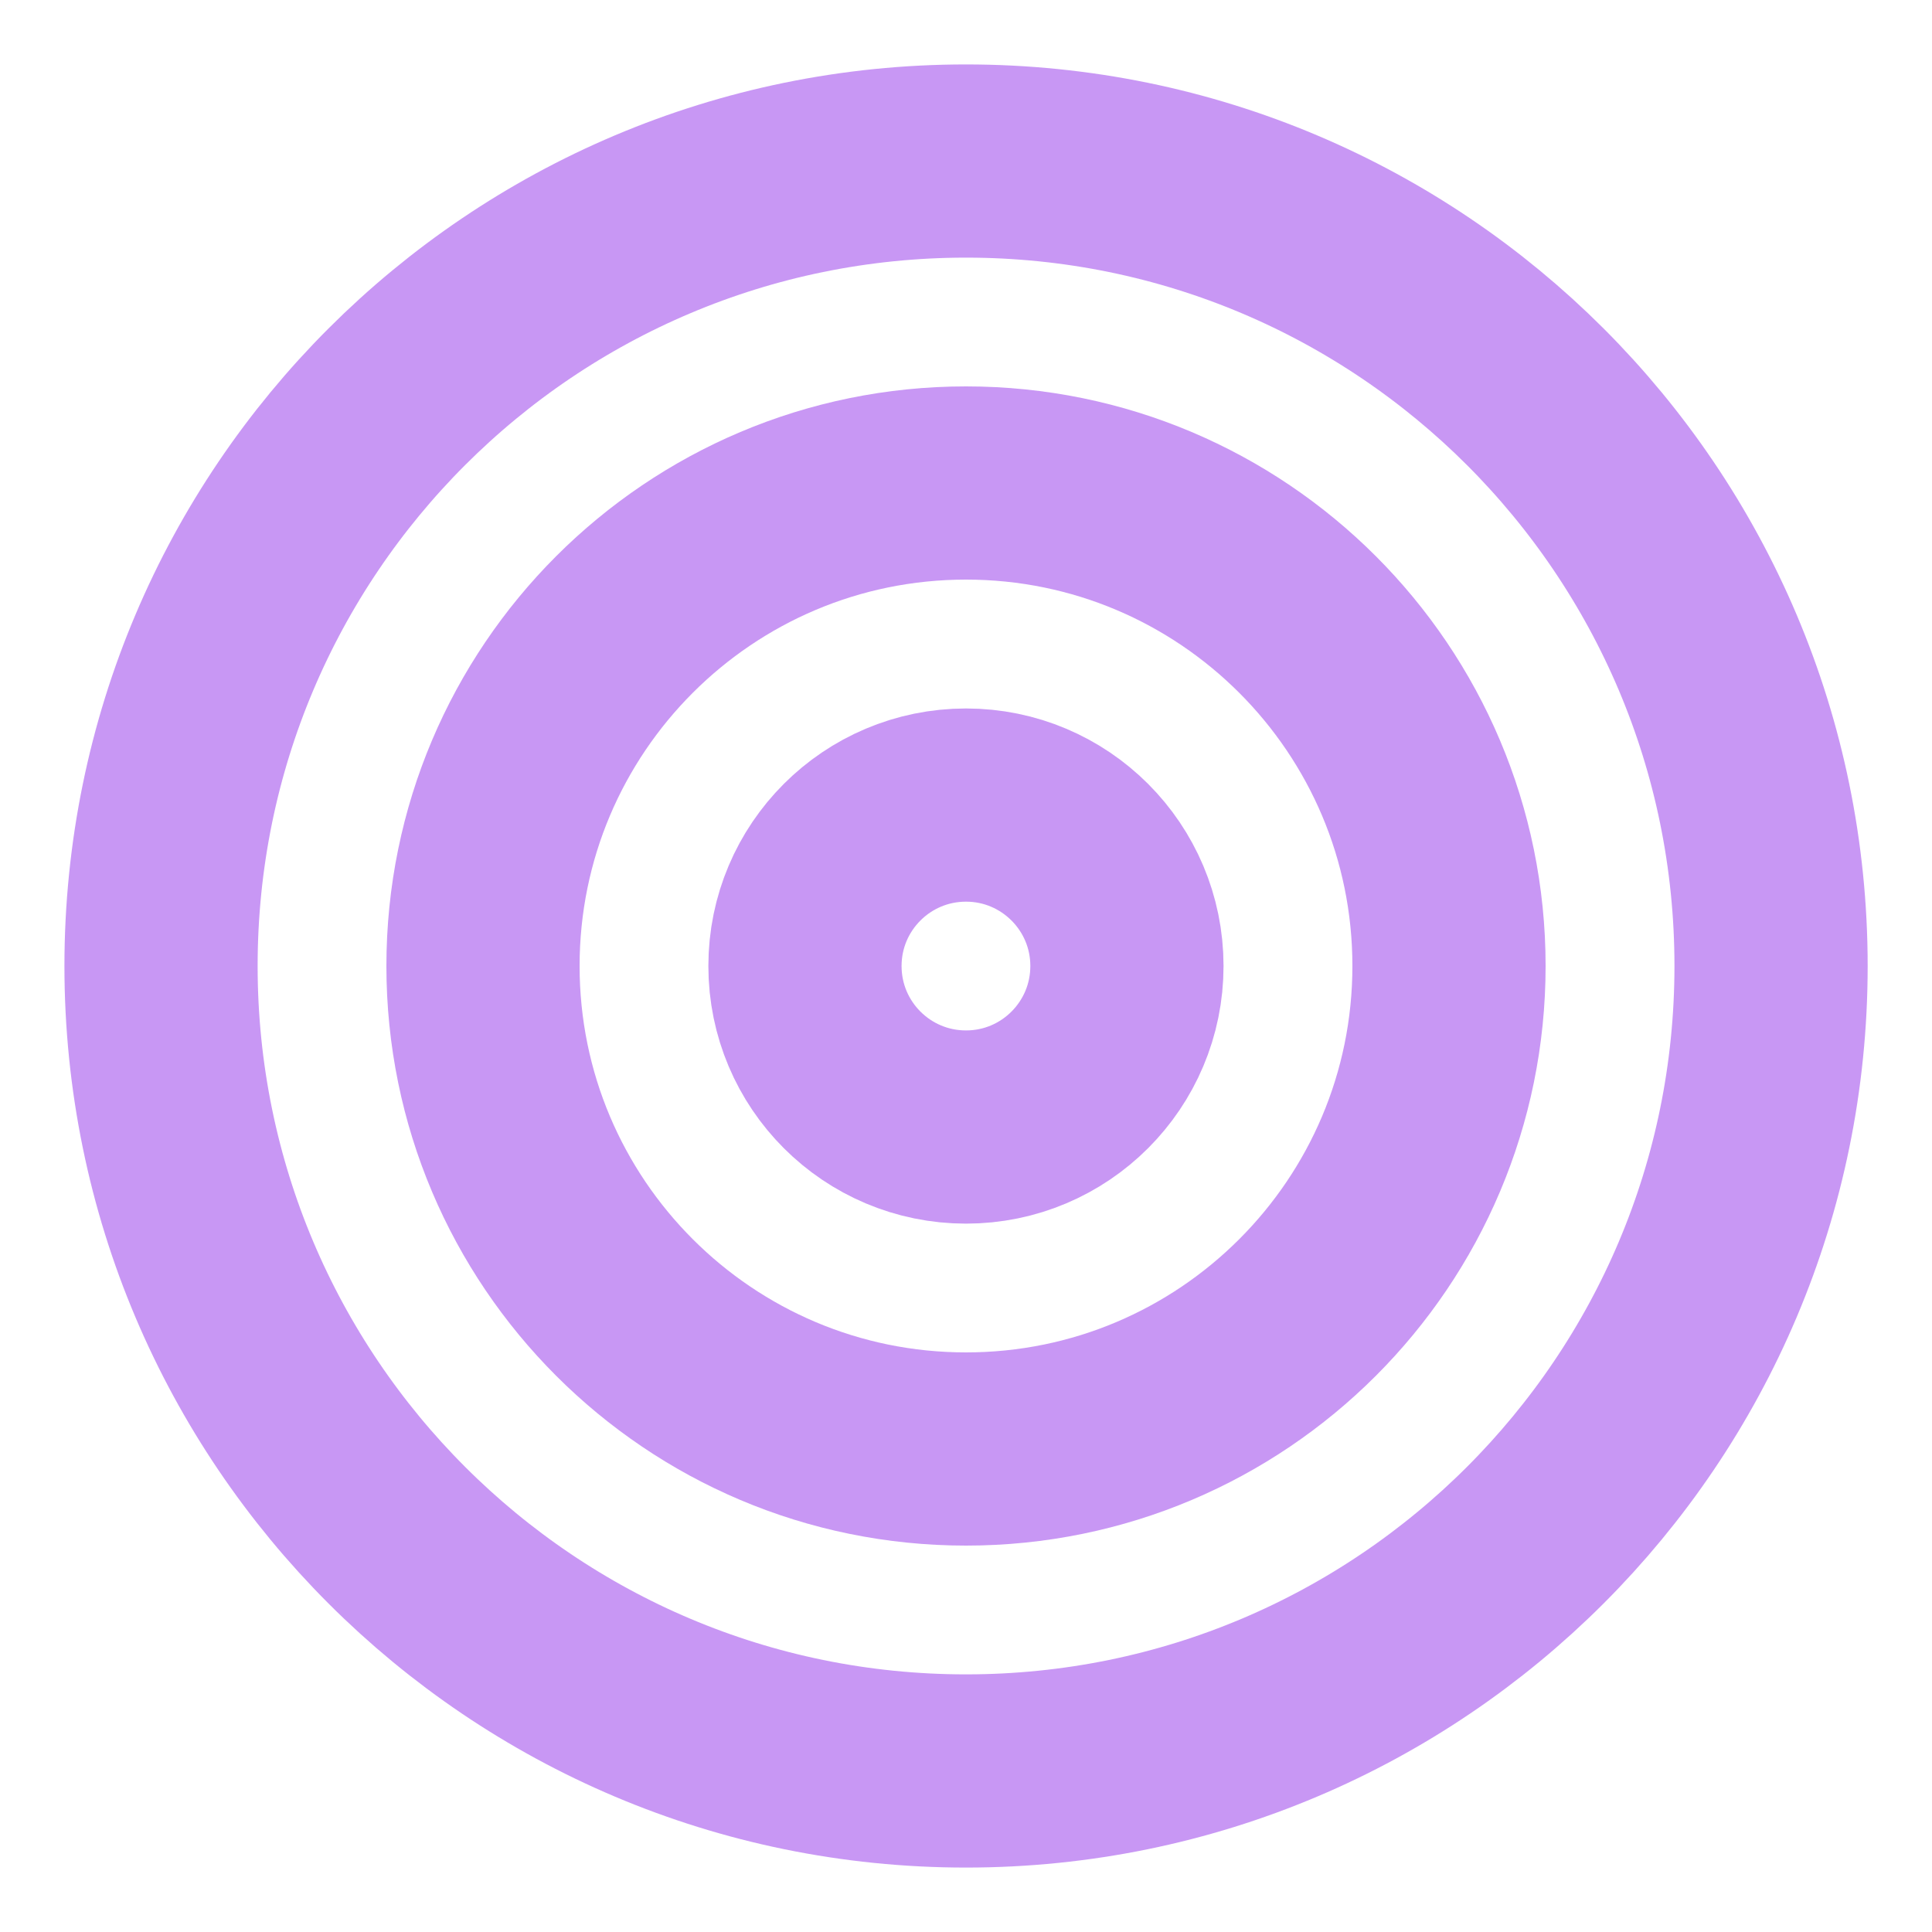<svg width="20" height="20" viewBox="0 0 20 20" fill="none" xmlns="http://www.w3.org/2000/svg">
<g clip-path="url(#clip0_233_379)">
<path opacity="0.51" d="M10 18.333C14.603 18.333 18.334 14.602 18.334 10C18.334 5.397 14.603 1.667 10 1.667C5.398 1.667 1.667 5.397 1.667 10C1.667 14.602 5.398 18.333 10 18.333Z" stroke="#9333EA" stroke-width="2" stroke-linecap="round" stroke-linejoin="round"/>
<path opacity="0.51" d="M10 15C12.761 15 15 12.761 15 10C15 7.239 12.761 5 10 5C7.239 5 5 7.239 5 10C5 12.761 7.239 15 10 15Z" stroke="#9333EA" stroke-width="2" stroke-linecap="round" stroke-linejoin="round"/>
<path opacity="0.51" d="M10 11.667C10.92 11.667 11.666 10.921 11.666 10C11.666 9.08 10.92 8.334 10 8.334C9.079 8.334 8.333 9.08 8.333 10C8.333 10.921 9.079 11.667 10 11.667Z" stroke="#9333EA" stroke-width="2" stroke-linecap="round" stroke-linejoin="round"/>
</g>
<defs>
<clipPath id="clip0_233_379">
<rect width="20" height="20" fill="white"/>
</clipPath>
</defs>
</svg>

